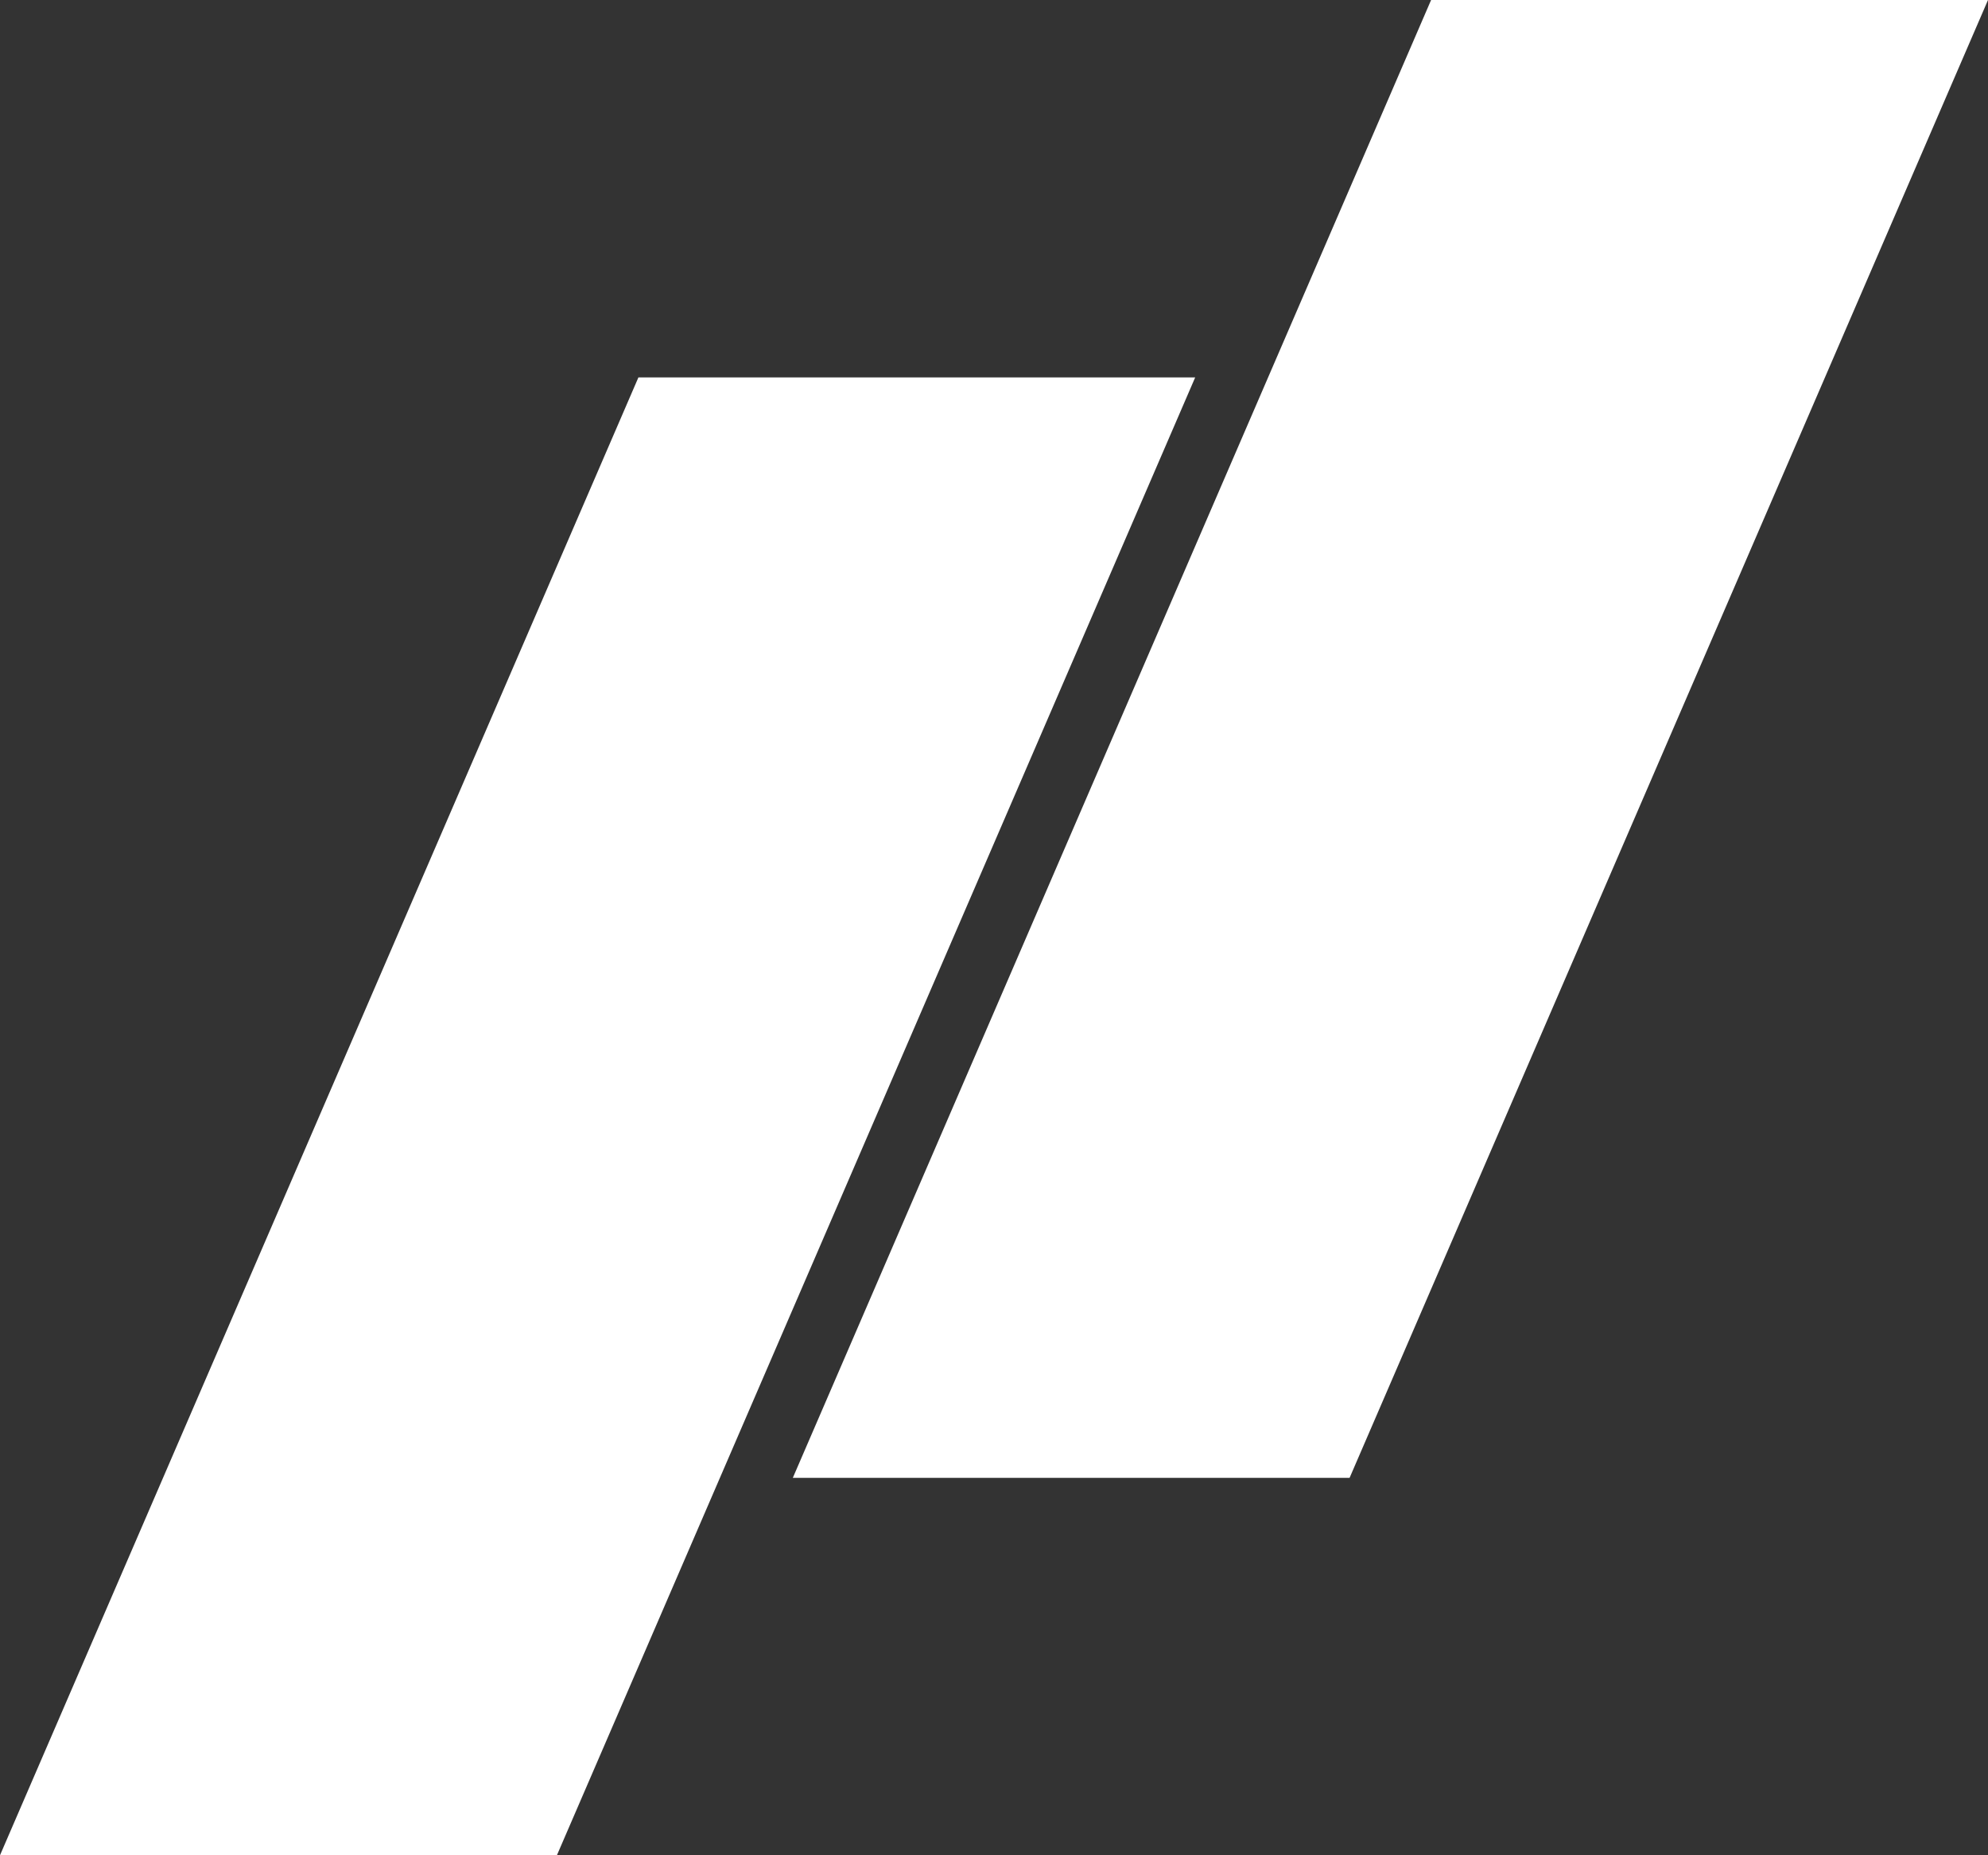 <svg width="15" height="14" viewBox="0 0 15 14" fill="none" xmlns="http://www.w3.org/2000/svg">
    <rect x="0" y="0" width="15" height="14" fill="#333333" stroke="none"/>
    <path fill-rule="evenodd" clip-rule="evenodd" d="M4.817 2.848H9.018L4.202 14H0L4.817 2.848Z" fill="white"/>
    <path fill-rule="evenodd" clip-rule="evenodd" d="M10.798 0H15L10.183 11.152H5.982L10.798 0Z" fill="white"/>
</svg>
